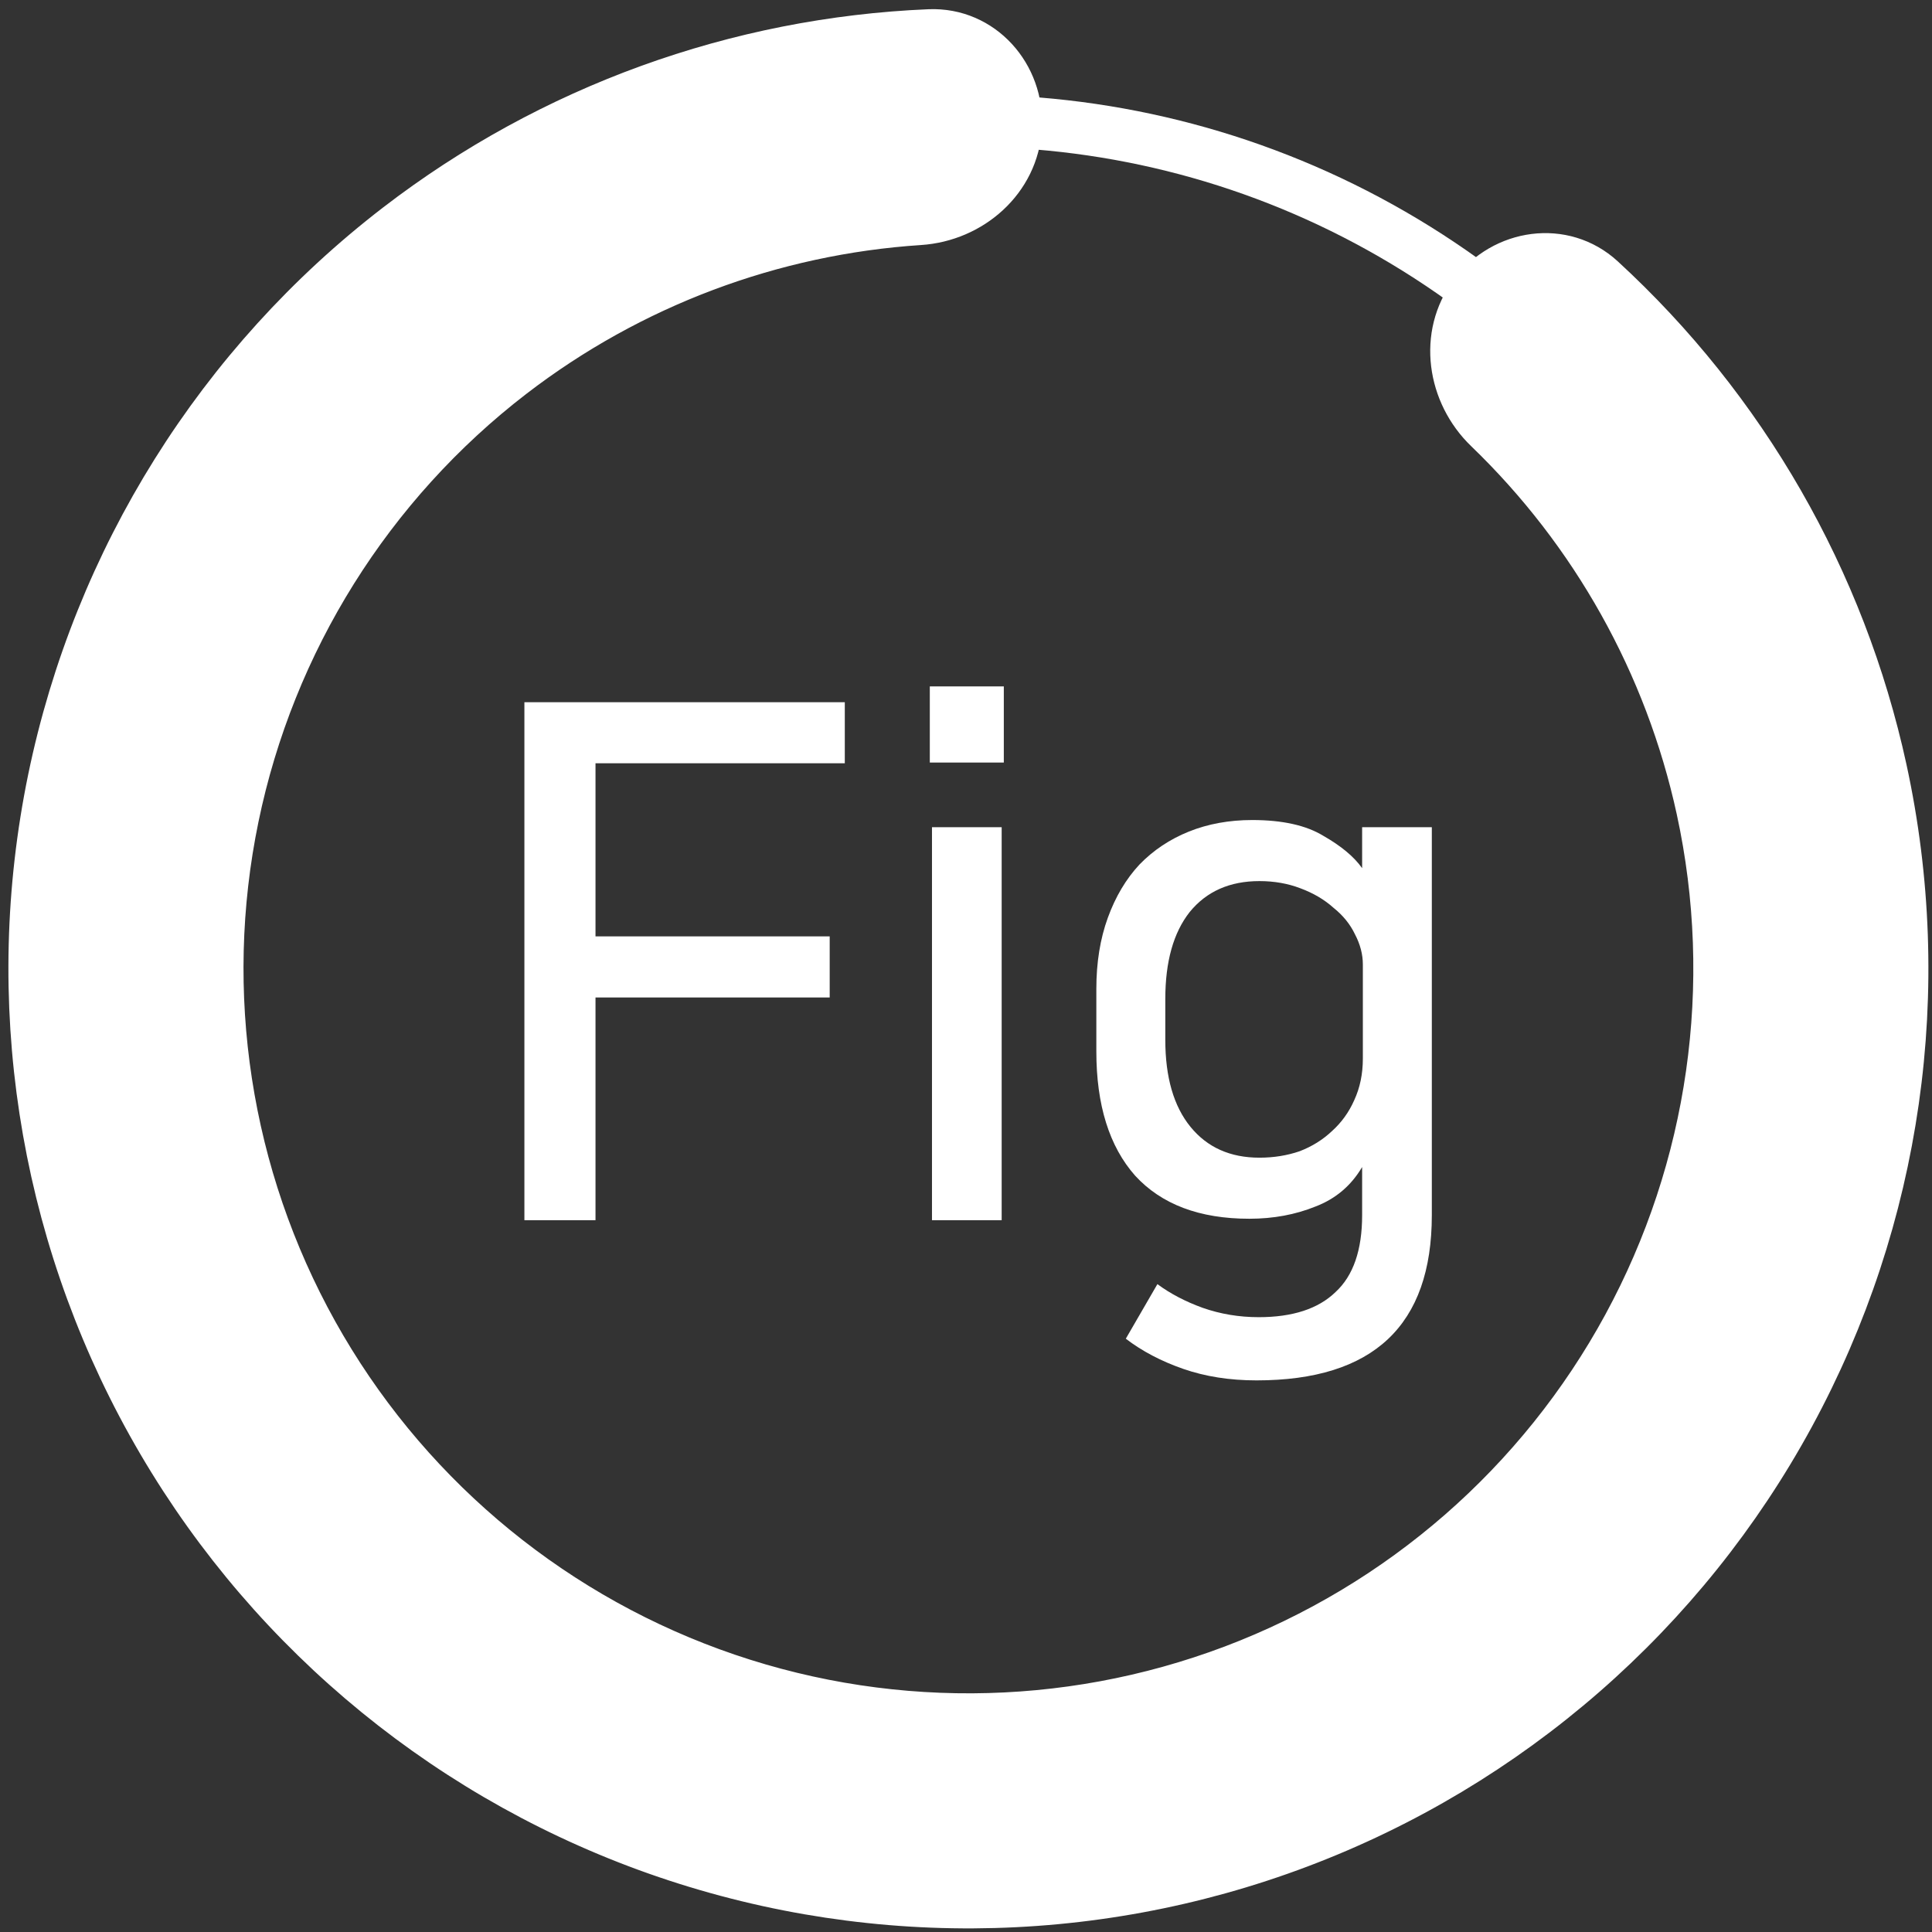 <svg width="56" height="56" viewBox="0 0 56 56" fill="none" xmlns="http://www.w3.org/2000/svg">
<rect x="0" y="0" width="56" height="56" fill="#333333" stroke="none"/>
<path d="M24.487 20.354V22.124H17.261V27.142H24.049V28.913H17.261V35.368H15.2V20.354H24.487ZM29.034 23.977V35.368H27.014V23.977H29.034ZM29.096 19.896V22.103H26.951V19.896H29.096ZM41.502 35.222C41.502 38.415 39.809 40.011 36.421 40.011C35.644 40.011 34.936 39.9 34.297 39.678C33.659 39.456 33.103 39.164 32.632 38.803L33.548 37.221C33.923 37.498 34.36 37.727 34.86 37.908C35.373 38.088 35.915 38.179 36.484 38.179C37.469 38.179 38.212 37.936 38.712 37.45C39.225 36.978 39.482 36.235 39.482 35.222V33.827C39.163 34.368 38.712 34.75 38.129 34.972C37.546 35.208 36.907 35.326 36.213 35.326C34.769 35.326 33.666 34.91 32.902 34.077C32.153 33.23 31.778 32.029 31.778 30.474V28.663C31.778 27.899 31.889 27.212 32.111 26.601C32.333 25.99 32.639 25.477 33.027 25.06C33.43 24.644 33.909 24.325 34.464 24.102C35.019 23.88 35.63 23.769 36.296 23.769C37.171 23.769 37.858 23.922 38.358 24.227C38.871 24.519 39.246 24.831 39.482 25.164V23.977H41.502V35.222ZM39.503 27.955C39.503 27.663 39.427 27.372 39.274 27.08C39.135 26.788 38.927 26.532 38.649 26.31C38.386 26.074 38.066 25.886 37.691 25.747C37.331 25.609 36.935 25.539 36.505 25.539C35.644 25.539 34.971 25.838 34.485 26.434C34.013 27.032 33.777 27.871 33.777 28.954V30.141C33.777 31.224 34.02 32.064 34.506 32.661C34.992 33.258 35.658 33.556 36.505 33.556C36.921 33.556 37.31 33.493 37.671 33.369C38.032 33.23 38.344 33.035 38.608 32.785C38.885 32.536 39.1 32.237 39.253 31.89C39.42 31.529 39.503 31.127 39.503 30.682V27.955Z" fill="white"/>
<circle cx="28.071" cy="28.069" r="24.571" stroke="white" stroke-width="1.512"/>
<path d="M42.747 8.554C43.627 7.384 45.3 7.14 46.378 8.13C50.475 11.892 53.33 16.841 54.521 22.318C55.901 28.661 54.955 35.289 51.855 40.993C48.756 46.697 43.71 51.098 37.637 53.392C31.565 55.687 24.869 55.722 18.773 53.493C12.676 51.263 7.583 46.917 4.423 41.246C1.263 35.575 0.247 28.958 1.558 22.6C2.87 16.242 6.423 10.567 11.569 6.61C16.012 3.194 21.387 1.255 26.944 1.023C28.407 0.963 29.527 2.228 29.445 3.69V3.69C29.362 5.151 28.107 6.253 26.646 6.348C22.363 6.629 18.235 8.173 14.801 10.813C10.663 13.995 7.806 18.559 6.751 23.671C5.696 28.784 6.514 34.105 9.055 38.666C11.596 43.226 15.691 46.721 20.594 48.514C25.496 50.307 30.88 50.278 35.764 48.433C40.647 46.588 44.705 43.049 47.197 38.462C49.689 33.875 50.45 28.545 49.341 23.444C48.42 19.211 46.262 15.369 43.17 12.391C42.116 11.376 41.867 9.724 42.747 8.554V8.554Z" fill="white" stroke="white" stroke-width="1.512"/>
</svg>
